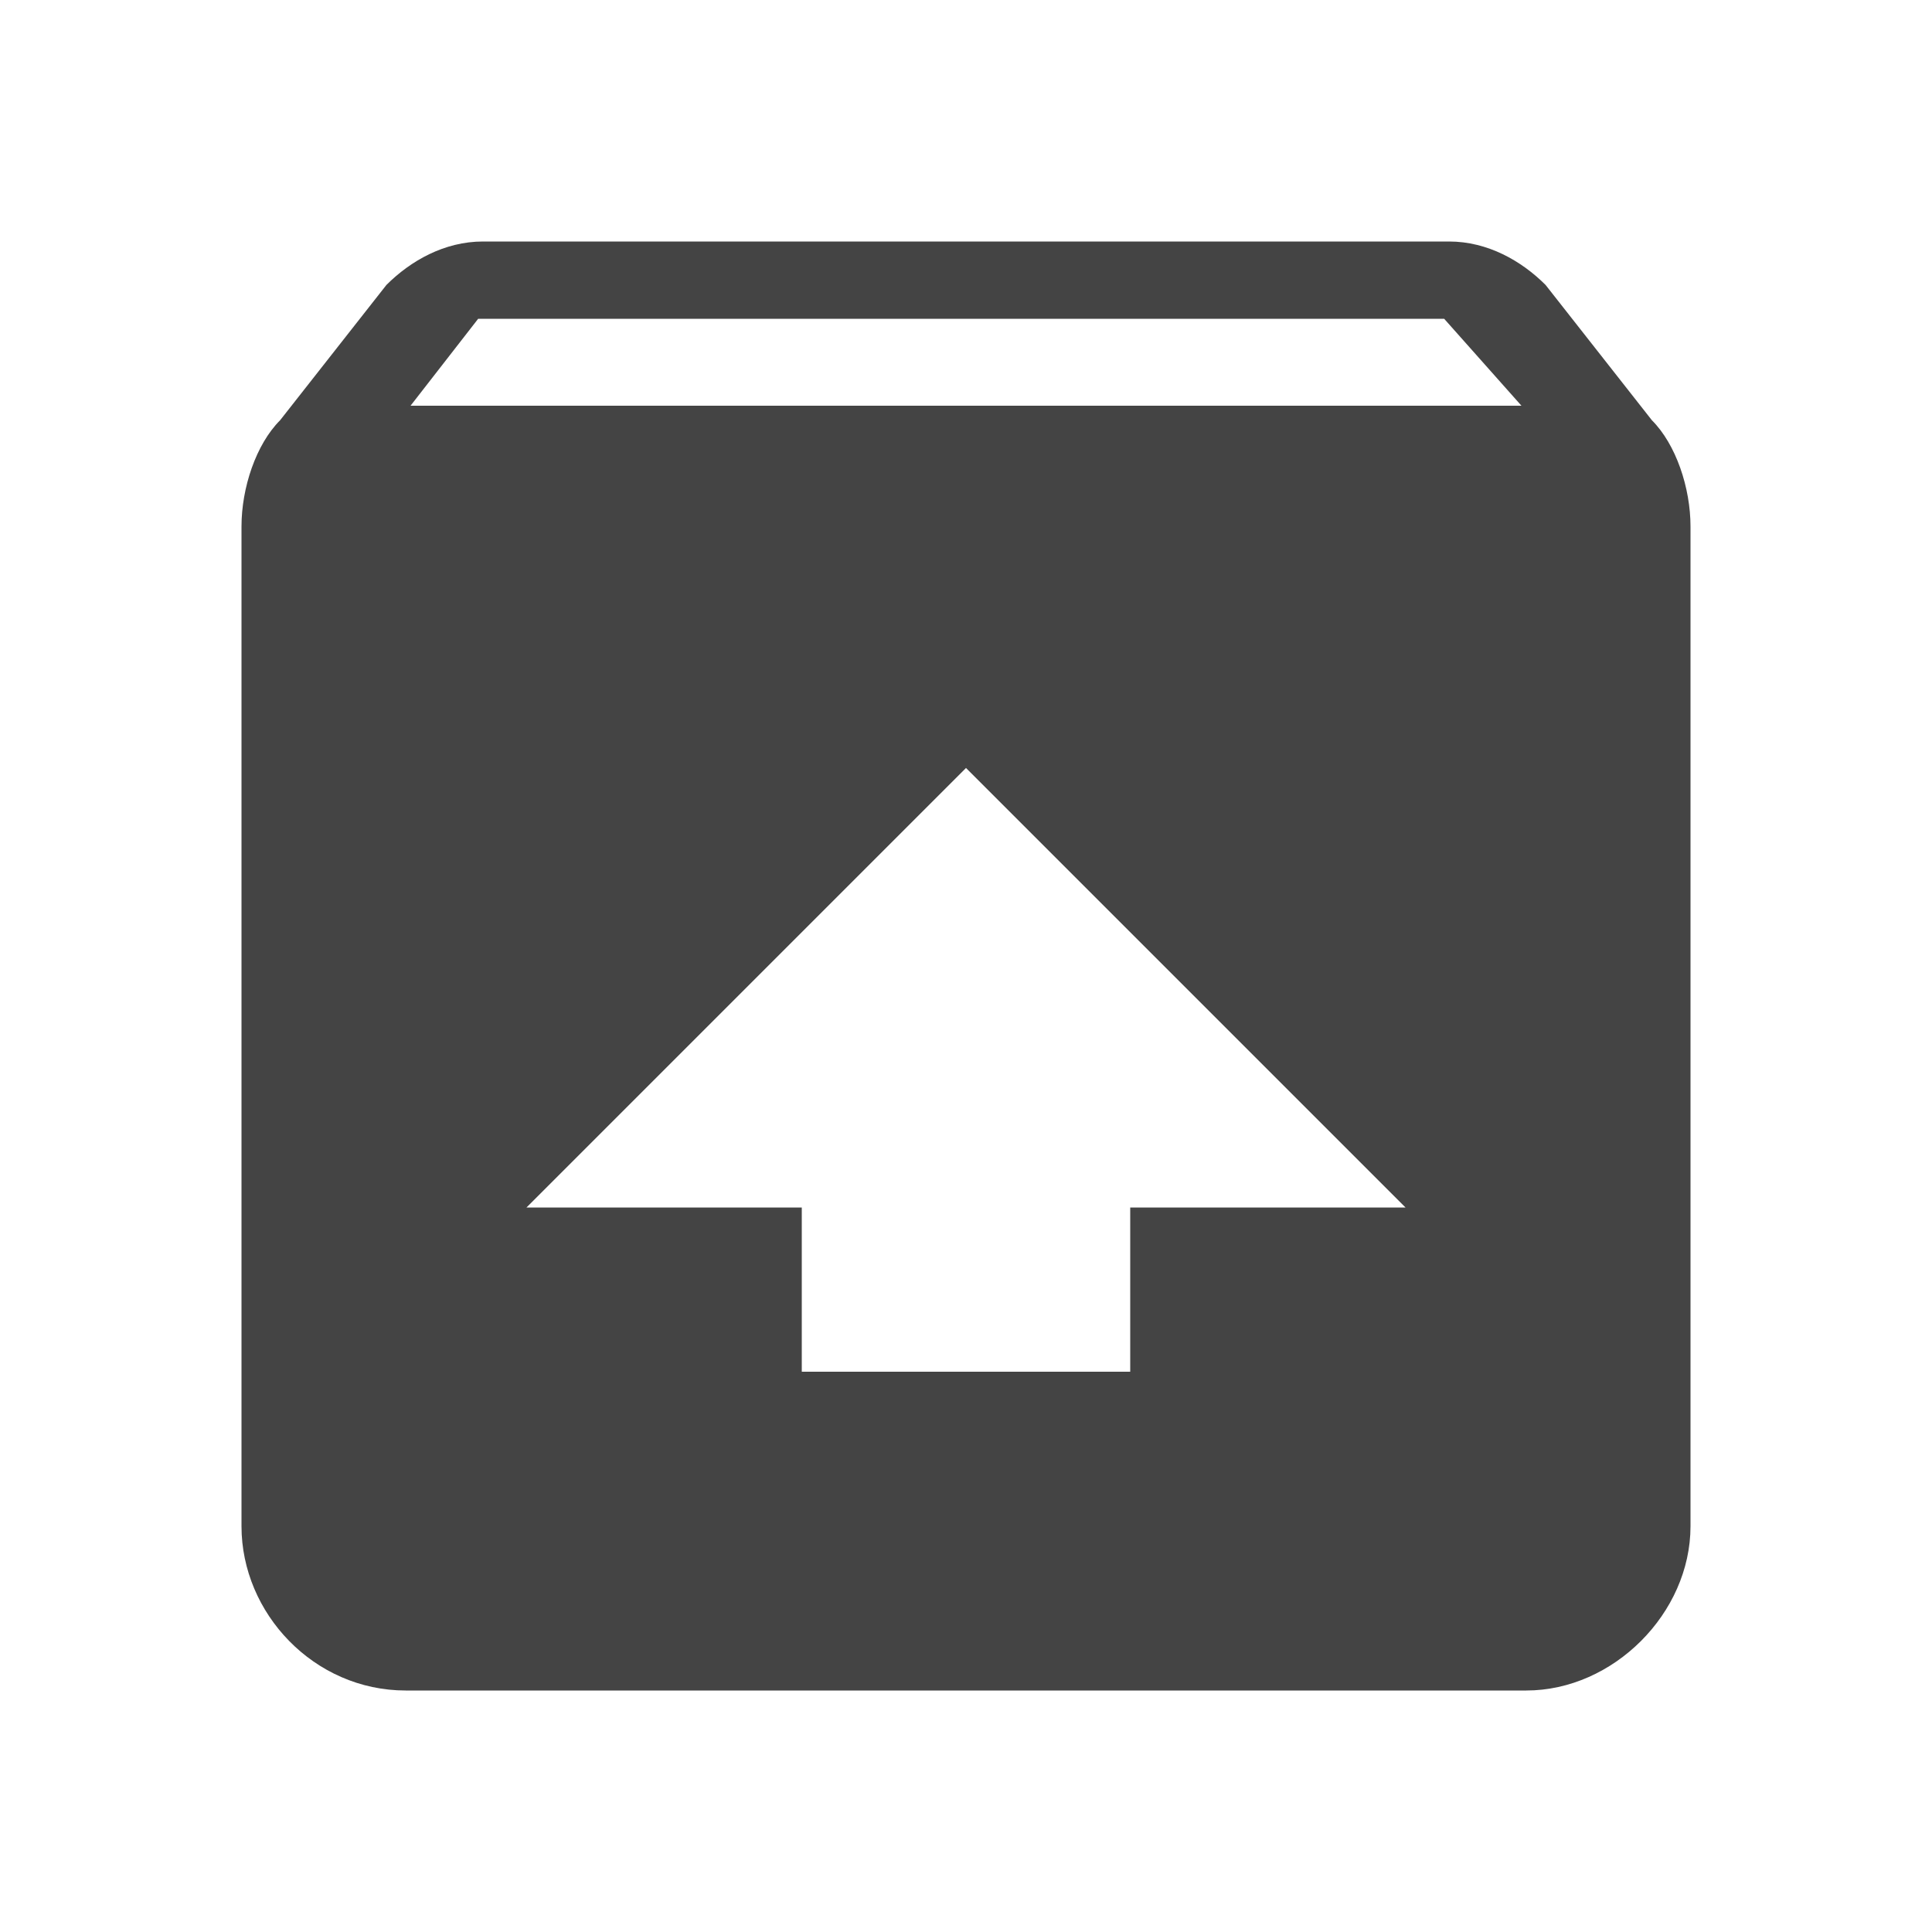 <?xml version="1.0"?><svg xmlns="http://www.w3.org/2000/svg" width="40" height="40" viewBox="0 0 40 40"><path fill="#444" d="m8.5 8.4h23l-1.6-1.8h-20z m11.5 7.5l-9.1 9.1h5.7v3.4h6.8v-3.4h5.7z m14.2-7.2c0.5 0.5 0.8 1.4 0.8 2.2v20.7c0 1.8-1.6 3.4-3.4 3.4h-23.2c-1.9 0-3.4-1.6-3.4-3.4v-20.7c0-0.8 0.3-1.7 0.8-2.2l2.2-2.8c0.5-0.5 1.2-0.9 2-0.9h20c0.8 0 1.5 0.4 2 0.9z"></path></svg>
